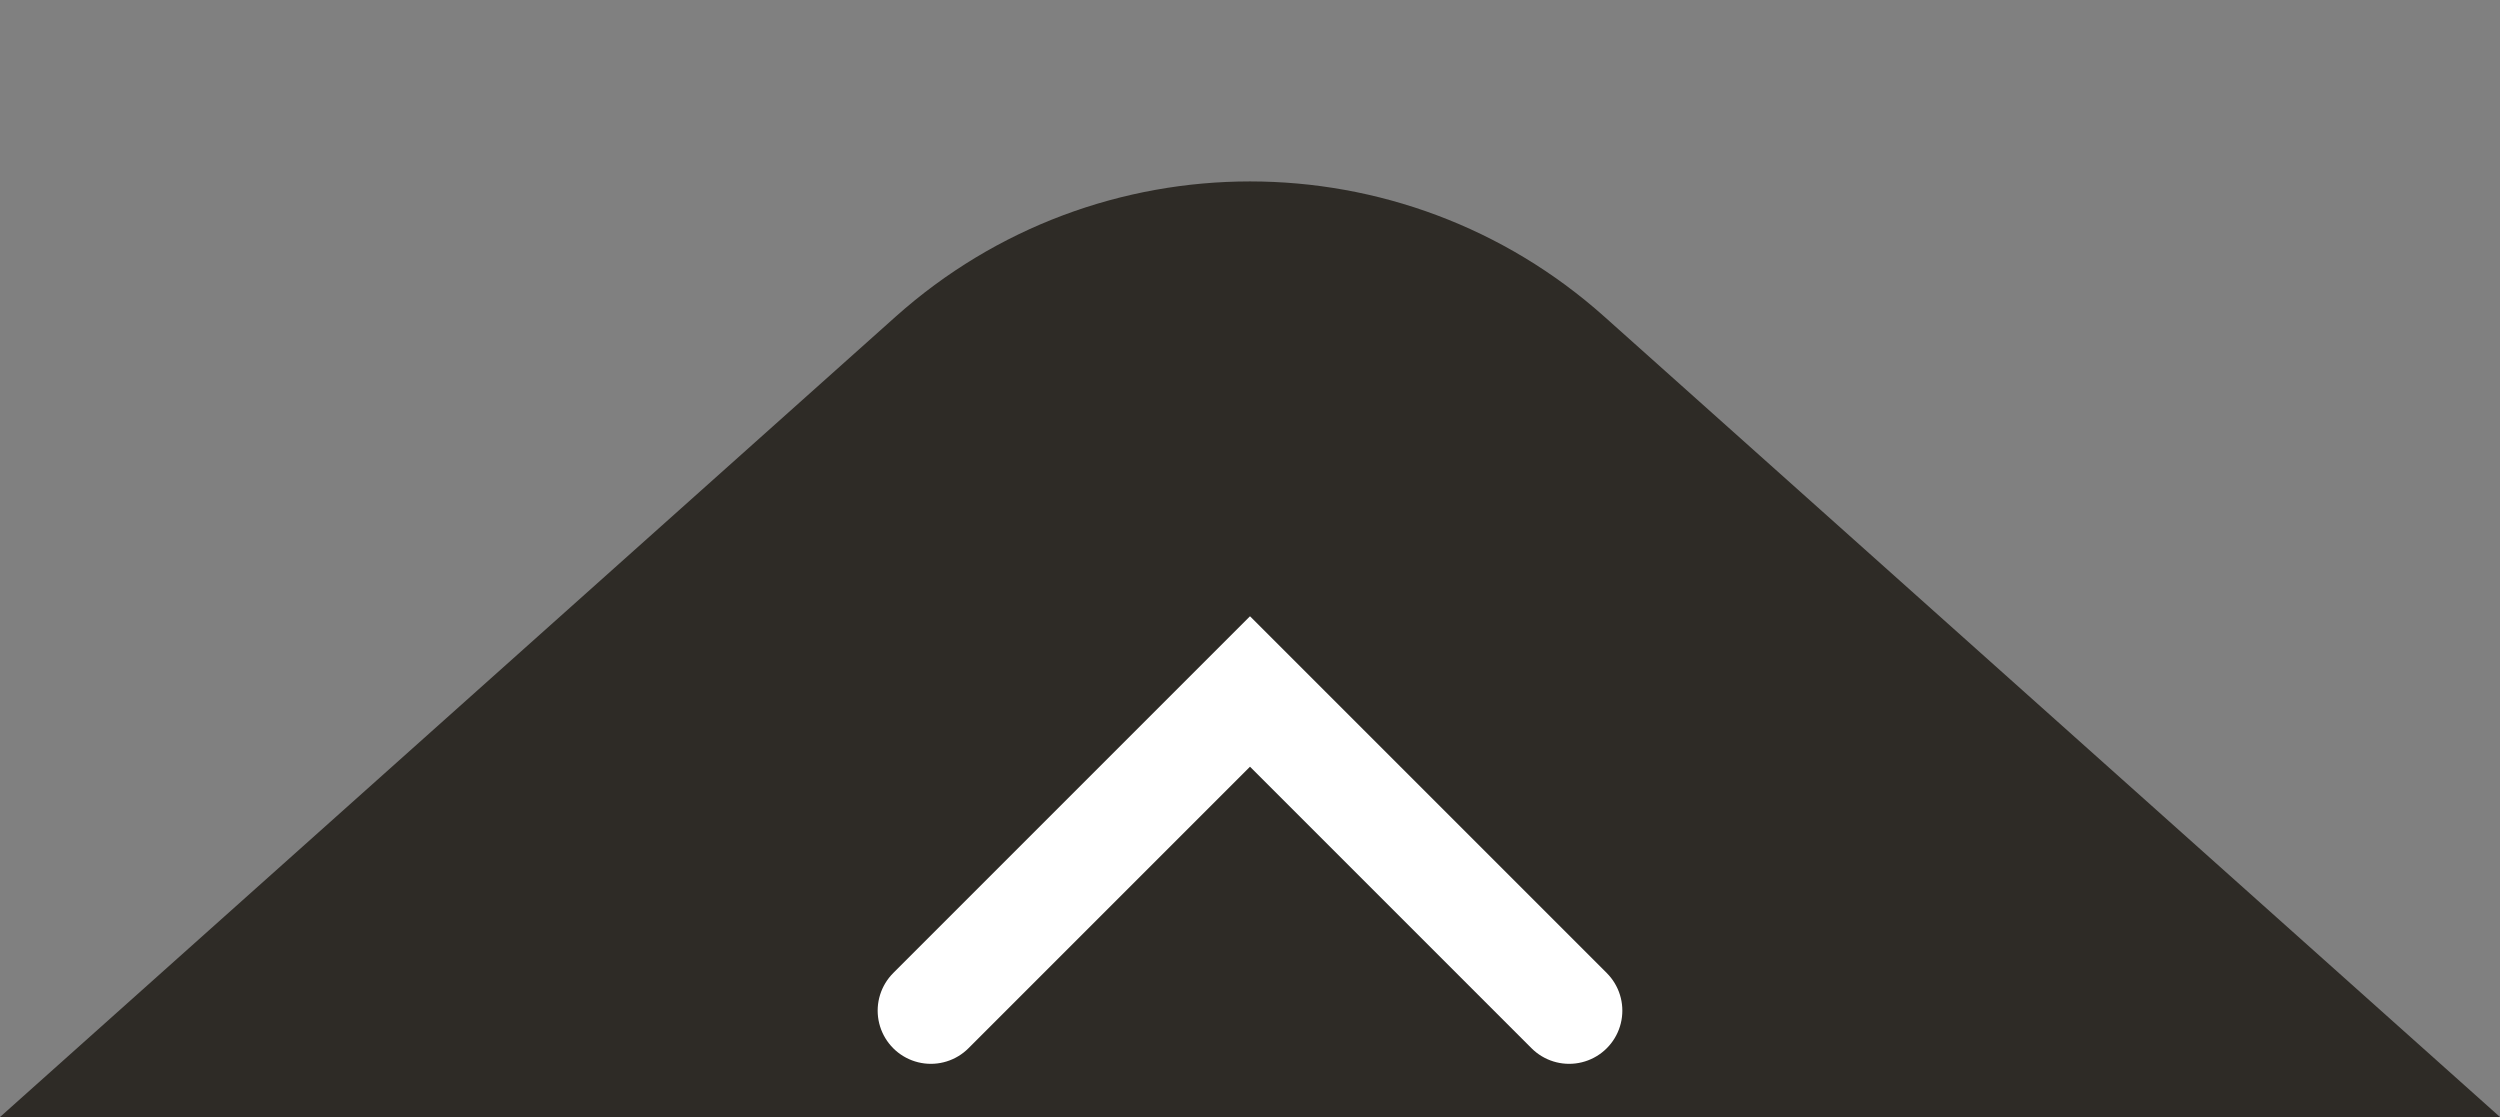 <svg width="47" height="21" viewBox="0 0 47 21" fill="none" xmlns="http://www.w3.org/2000/svg">
<rect x="0" y="0" width="47" height="21" fill="#808080" stroke="none"/>
<path d="M47 21L30.163 5.954C26.368 2.563 20.632 2.563 16.837 5.954L0 21H47Z" fill="#2E2B26"/>
<path d="M29.5 19L23.5 13L17.5 19" stroke="white" stroke-width="2" stroke-linecap="round"/>
</svg>
